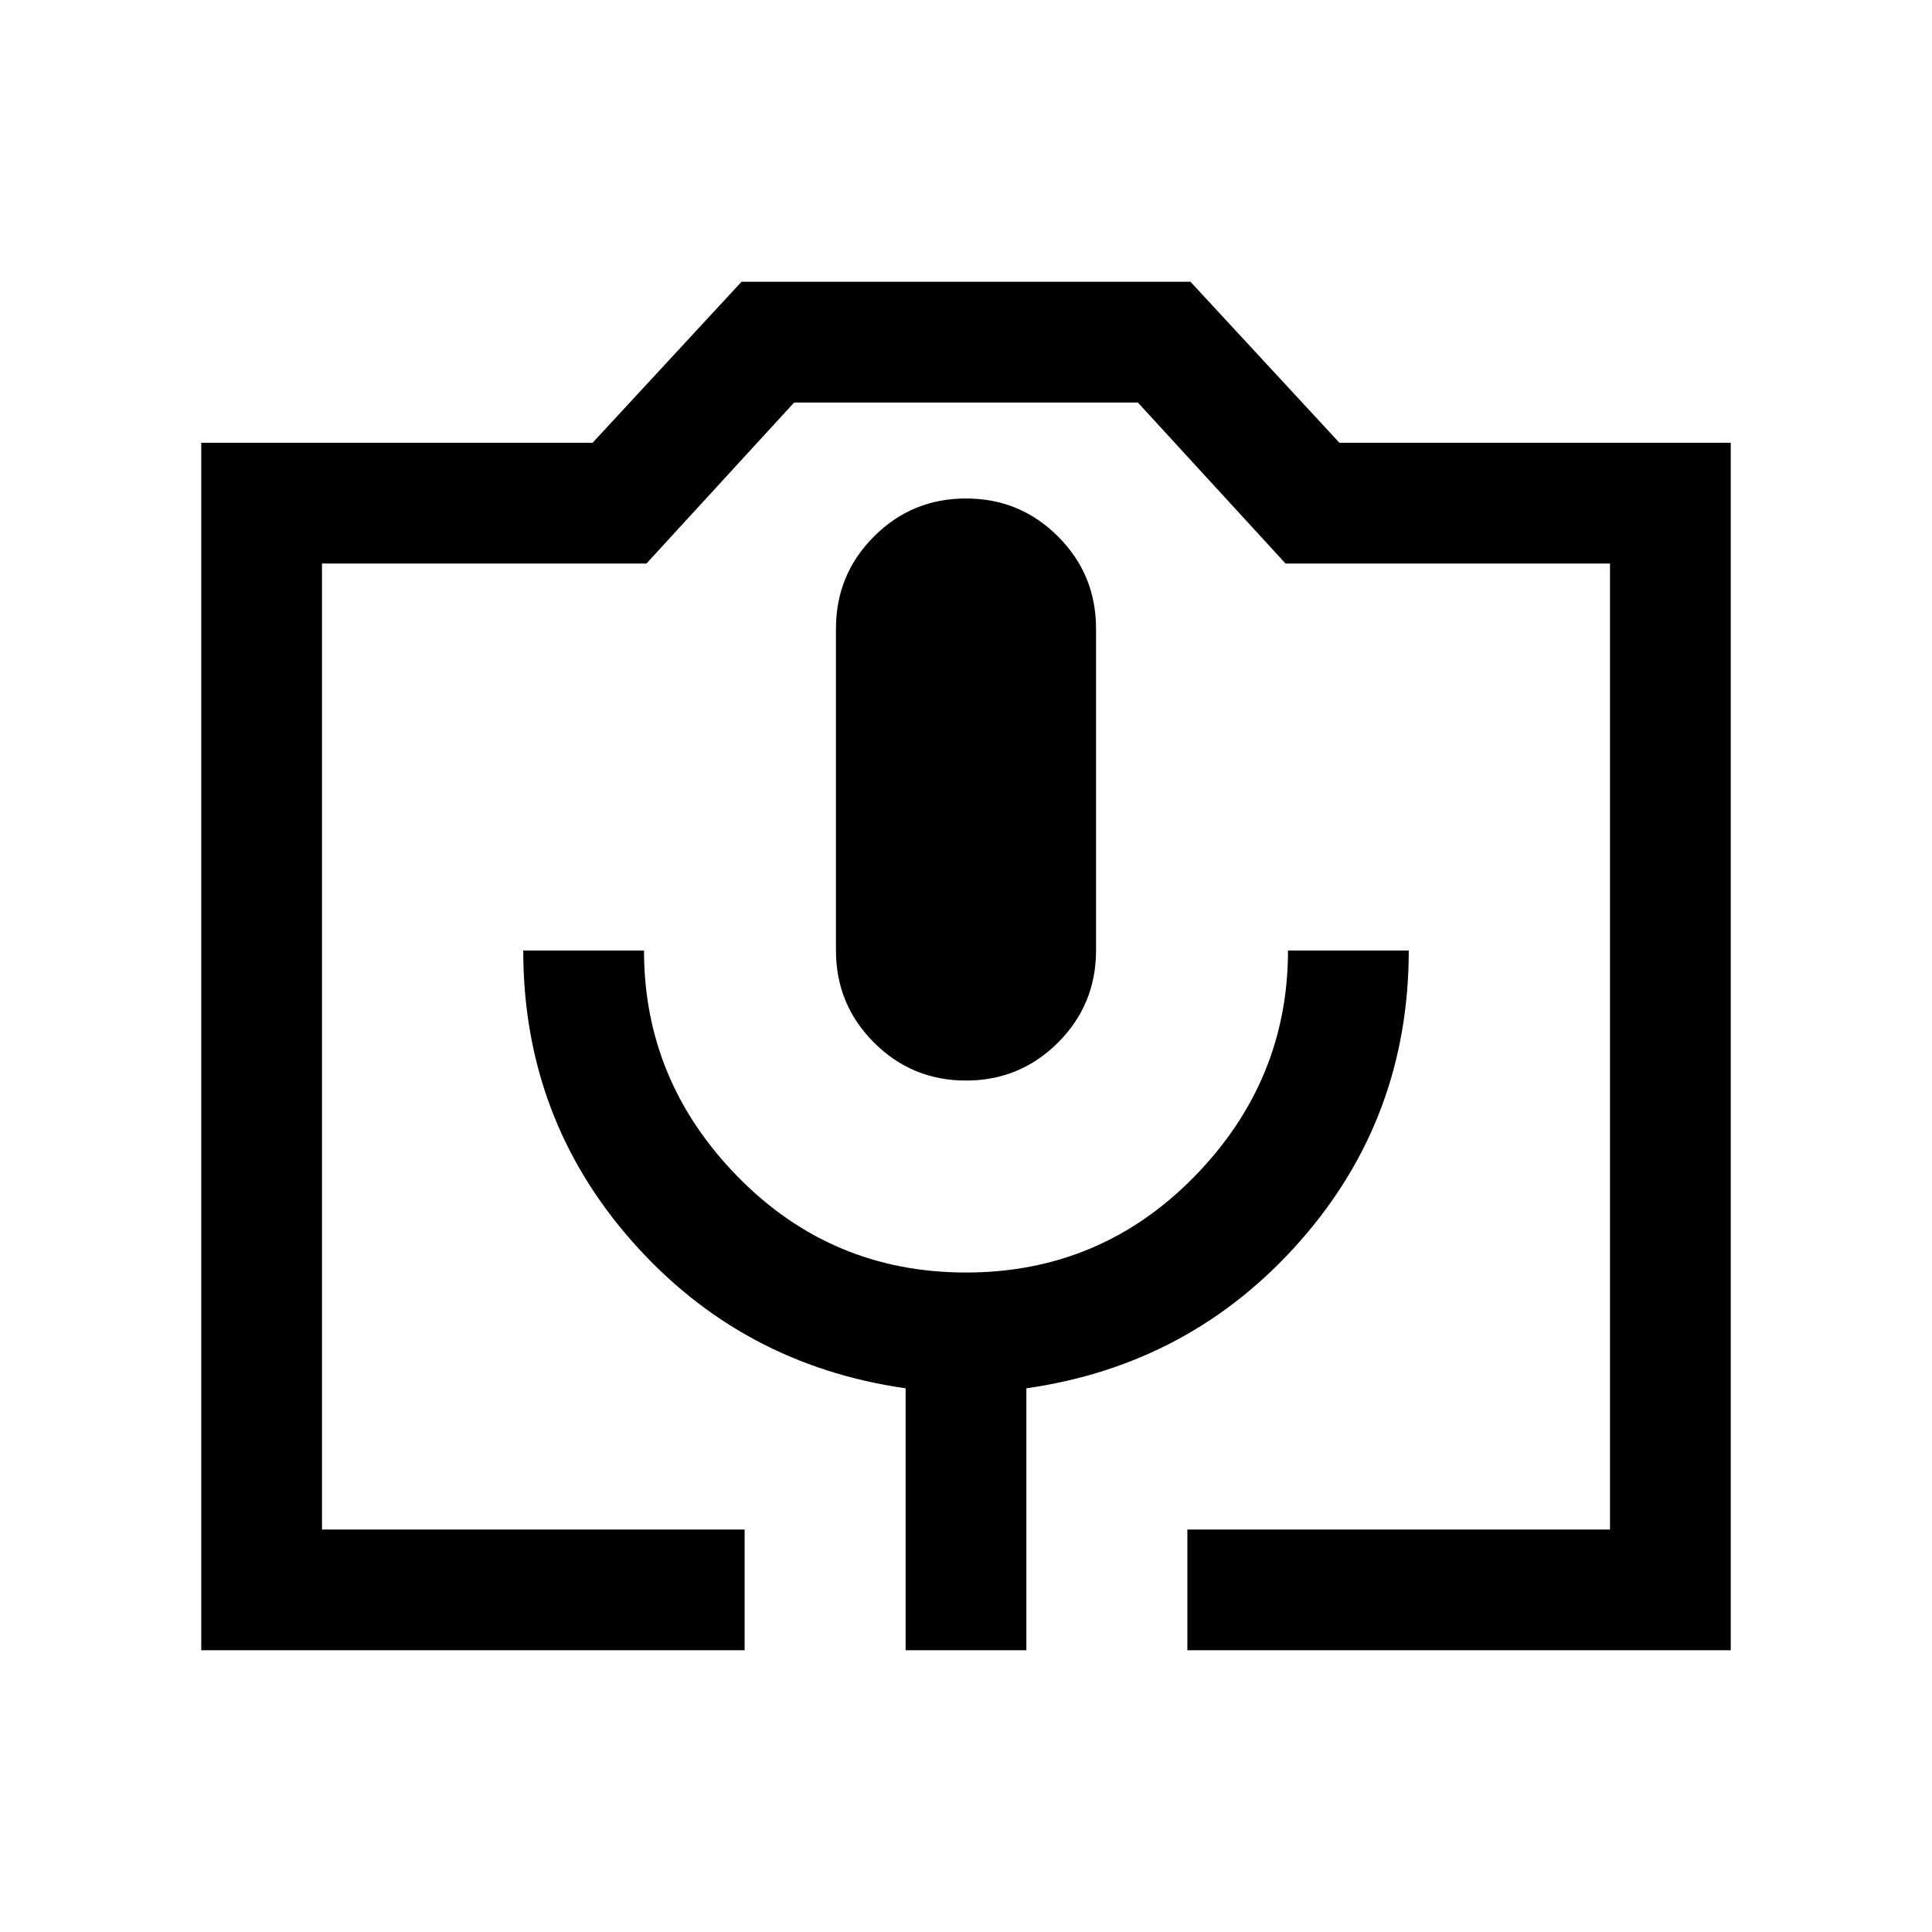 <svg xmlns="http://www.w3.org/2000/svg" height="24" viewBox="0 -960 960 960" width="24"><path d="M370.001-140.001h-270v-599.998h194.461l74-80h223.076l74 80h194.461v599.998h-270V-200H800v-480H638.769l-73.384-80h-170.77l-73.384 80H160v480h210.001v59.999Zm80 0h59.998v-130.155q81.769-11.692 135.884-72.999 54.116-61.308 54.116-144.538H640q0 64.846-46.615 112.423Q546.769-327.693 480-327.693T366.615-375.27Q320-422.847 320-487.693h-59.999q0 83.23 54.116 144.538 54.115 61.307 135.884 72.999v130.155ZM480-423.079q26.846 0 45.73-18.884 18.884-18.884 18.884-45.73v-160q0-26.846-18.884-45.73-18.884-18.884-45.73-18.884-26.846 0-45.73 18.884-18.884 18.884-18.884 45.73v160q0 26.846 18.884 45.73 18.884 18.884 45.73 18.884ZM160-200h640-640Z"/></svg>